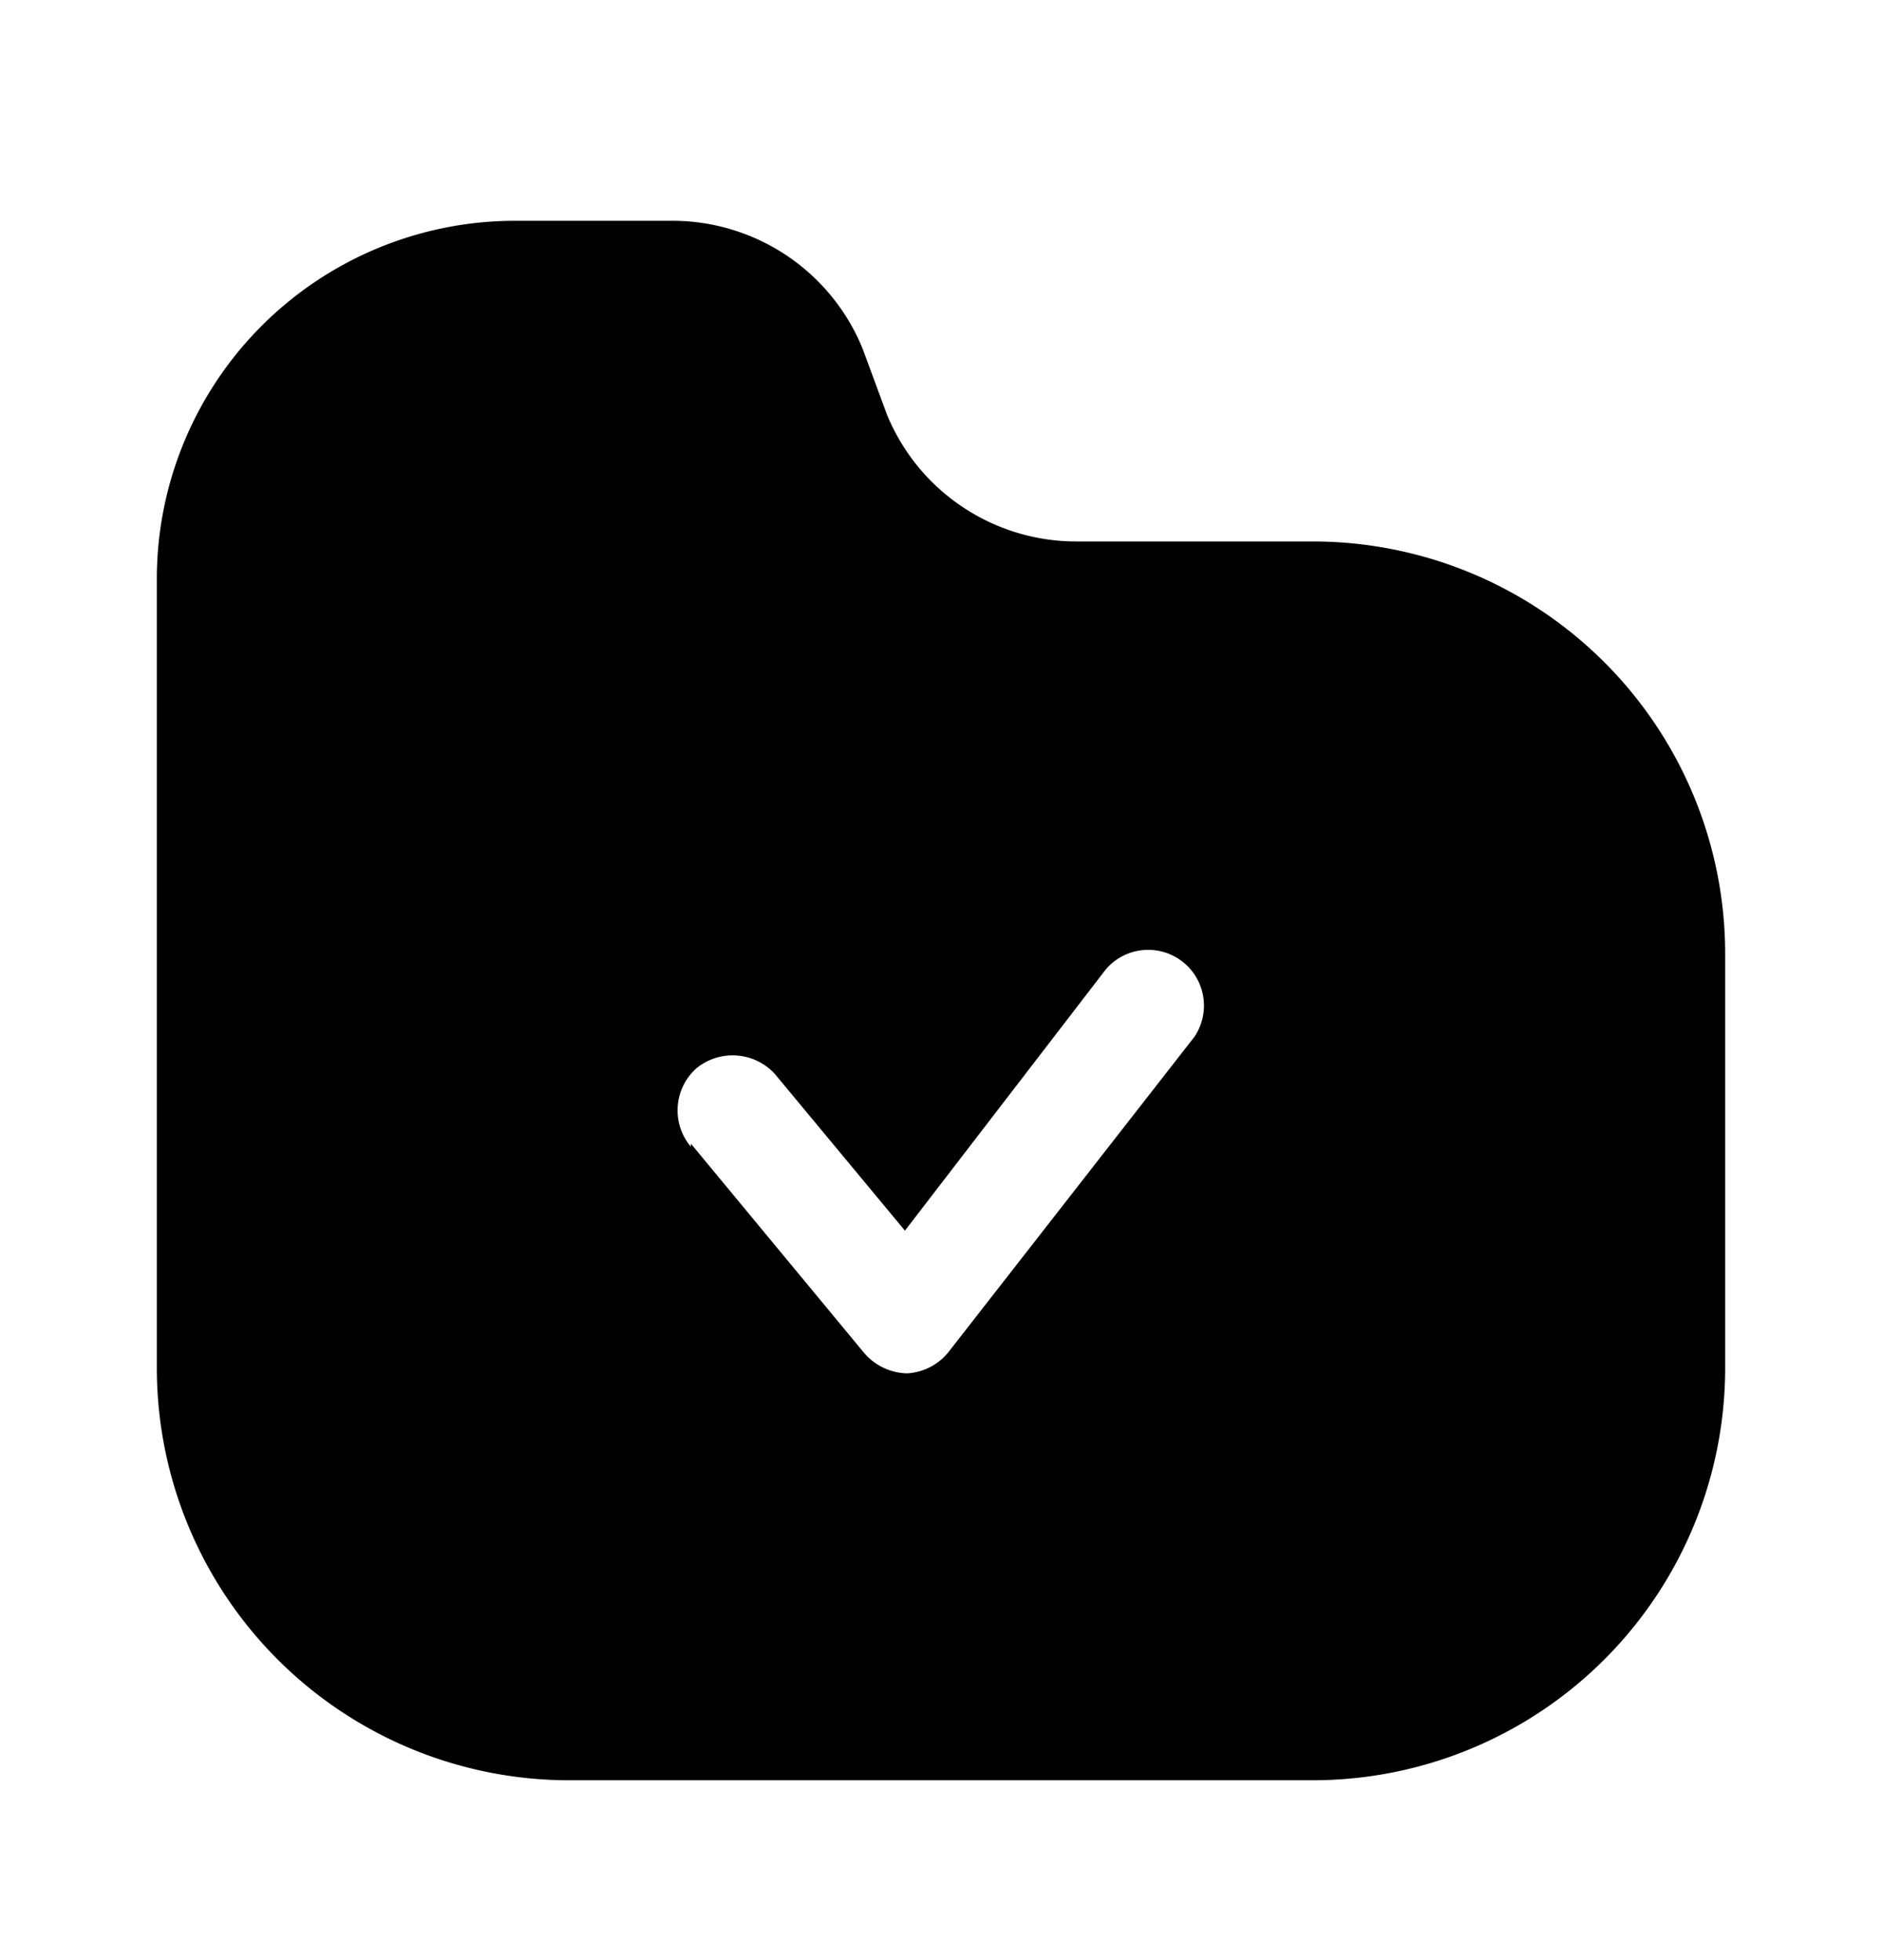 <svg xmlns="http://www.w3.org/2000/svg" width="24" height="25" fill="currentColor" viewBox="0 0 24 25">
  <path d="M16.73 6.906h-3a2.61 2.61 0 0 1-2.42-1.62l-.31-.84a2.62 2.62 0 0 0-2.42-1.63h-2A4.57 4.57 0 0 0 2 7.336v10.12a5.26 5.26 0 0 0 5.24 5.25h9.49a5.26 5.26 0 0 0 5.27-5.25v-5.3a5.26 5.26 0 0 0-5.27-5.25Zm-7.92 7.72a.72.72 0 0 1 .07-1 .73.73 0 0 1 1 .07l1.66 2 2.56-3.33a.711.711 0 0 1 1.13.86l-3.12 4a.728.728 0 0 1-.54.29.74.74 0 0 1-.55-.26l-2.21-2.67v.04Z"/>
</svg>

